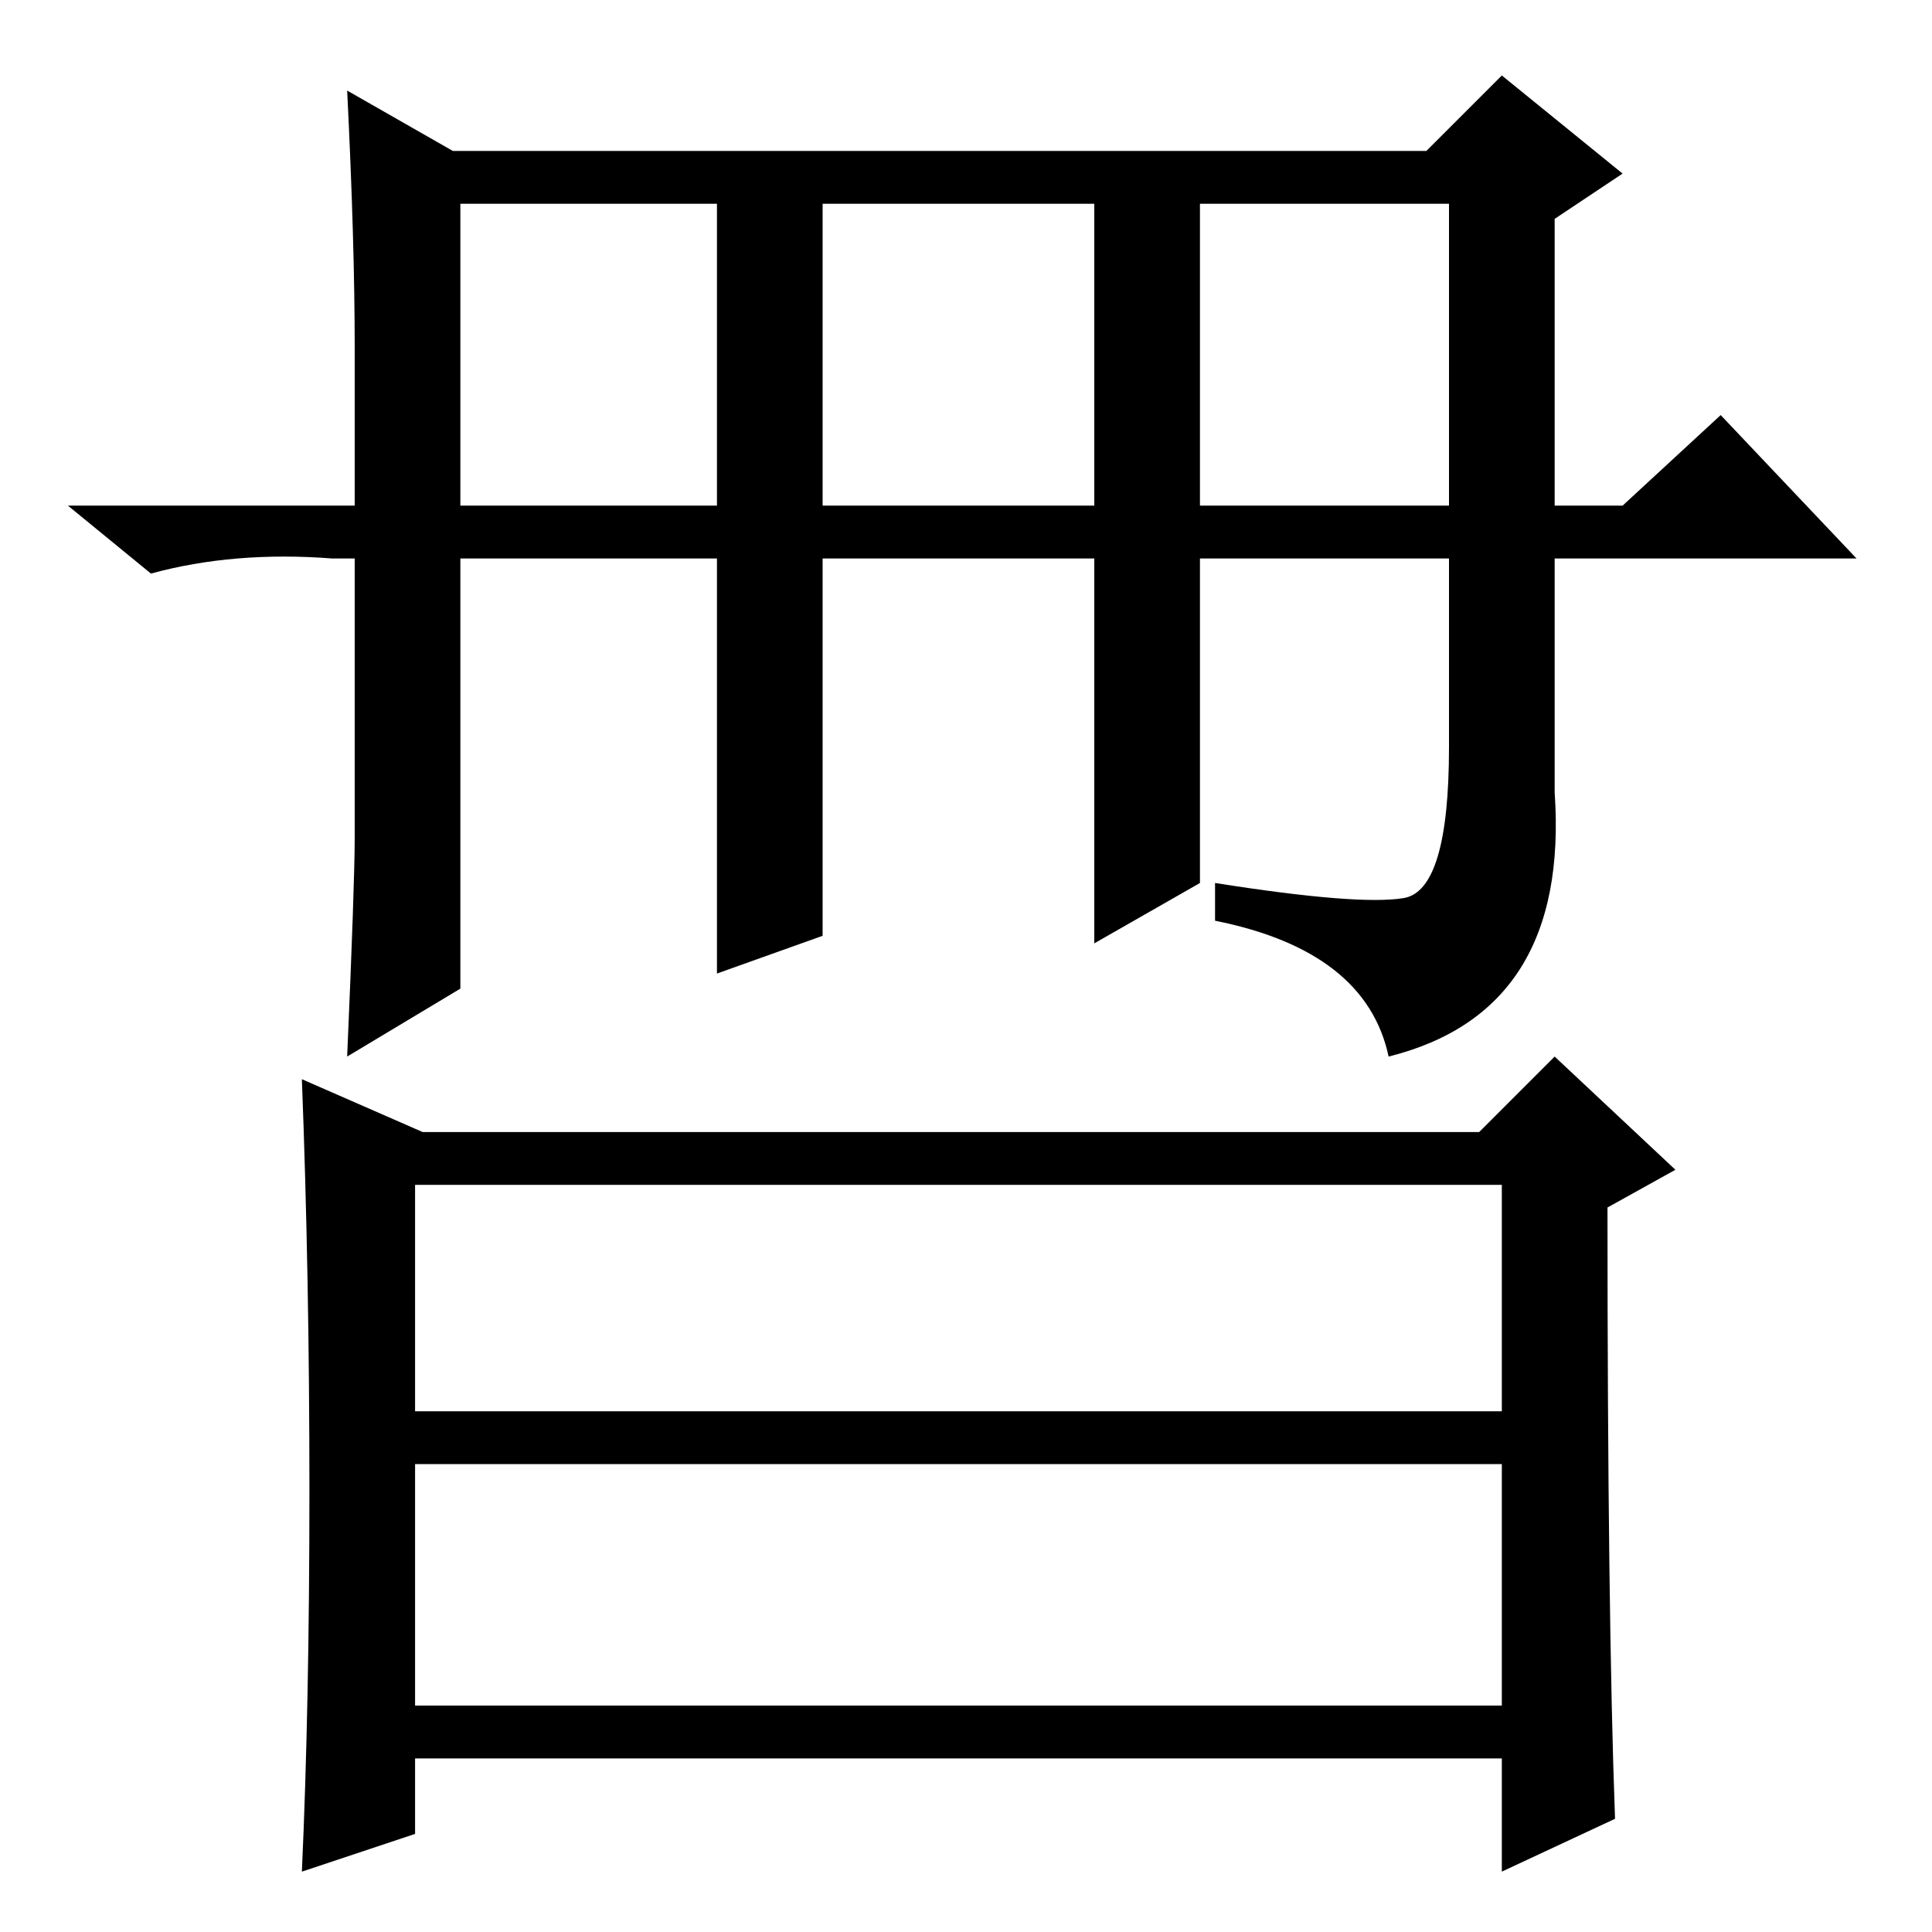 <?xml version="1.0" standalone="no"?>
<!DOCTYPE svg PUBLIC "-//W3C//DTD SVG 1.1//EN" "http://www.w3.org/Graphics/SVG/1.1/DTD/svg11.dtd" >
<svg xmlns="http://www.w3.org/2000/svg" xmlns:xlink="http://www.w3.org/1999/xlink" version="1.1" viewBox="0 -36 256 256">
  <g transform="matrix(1 0 0 -1 0 220)">
   <path fill="currentColor"
d="M159 189h33v40h-33v-40zM60 236h129l10 10l16 -13l-9 -6v-38h9l13 12l18 -19h-40v-31q2 -29 -22 -35q-3 14 -23 18v5q19 -3 25 -2t6 20v25h-33v-43l-14 -8v51h-36v-50l-14 -5v55h-34v-57l-15 -9q1 23 1 29v37h-3q-13 1 -24 -2l-11 9h38v21q0 14 -1 34zM61 189h34v40h-34
v-40zM109 189h36v40h-36v-40zM55 69h144v30h-144v-30zM55 30h144v32h-144v-32zM56 106h140l10 10l16 -15l-9 -5q0 -54 1 -81l-15 -7v15h-144v-10l-15 -5q1 22 1 50.5t-1 54.5z" />
  </g>

</svg>
